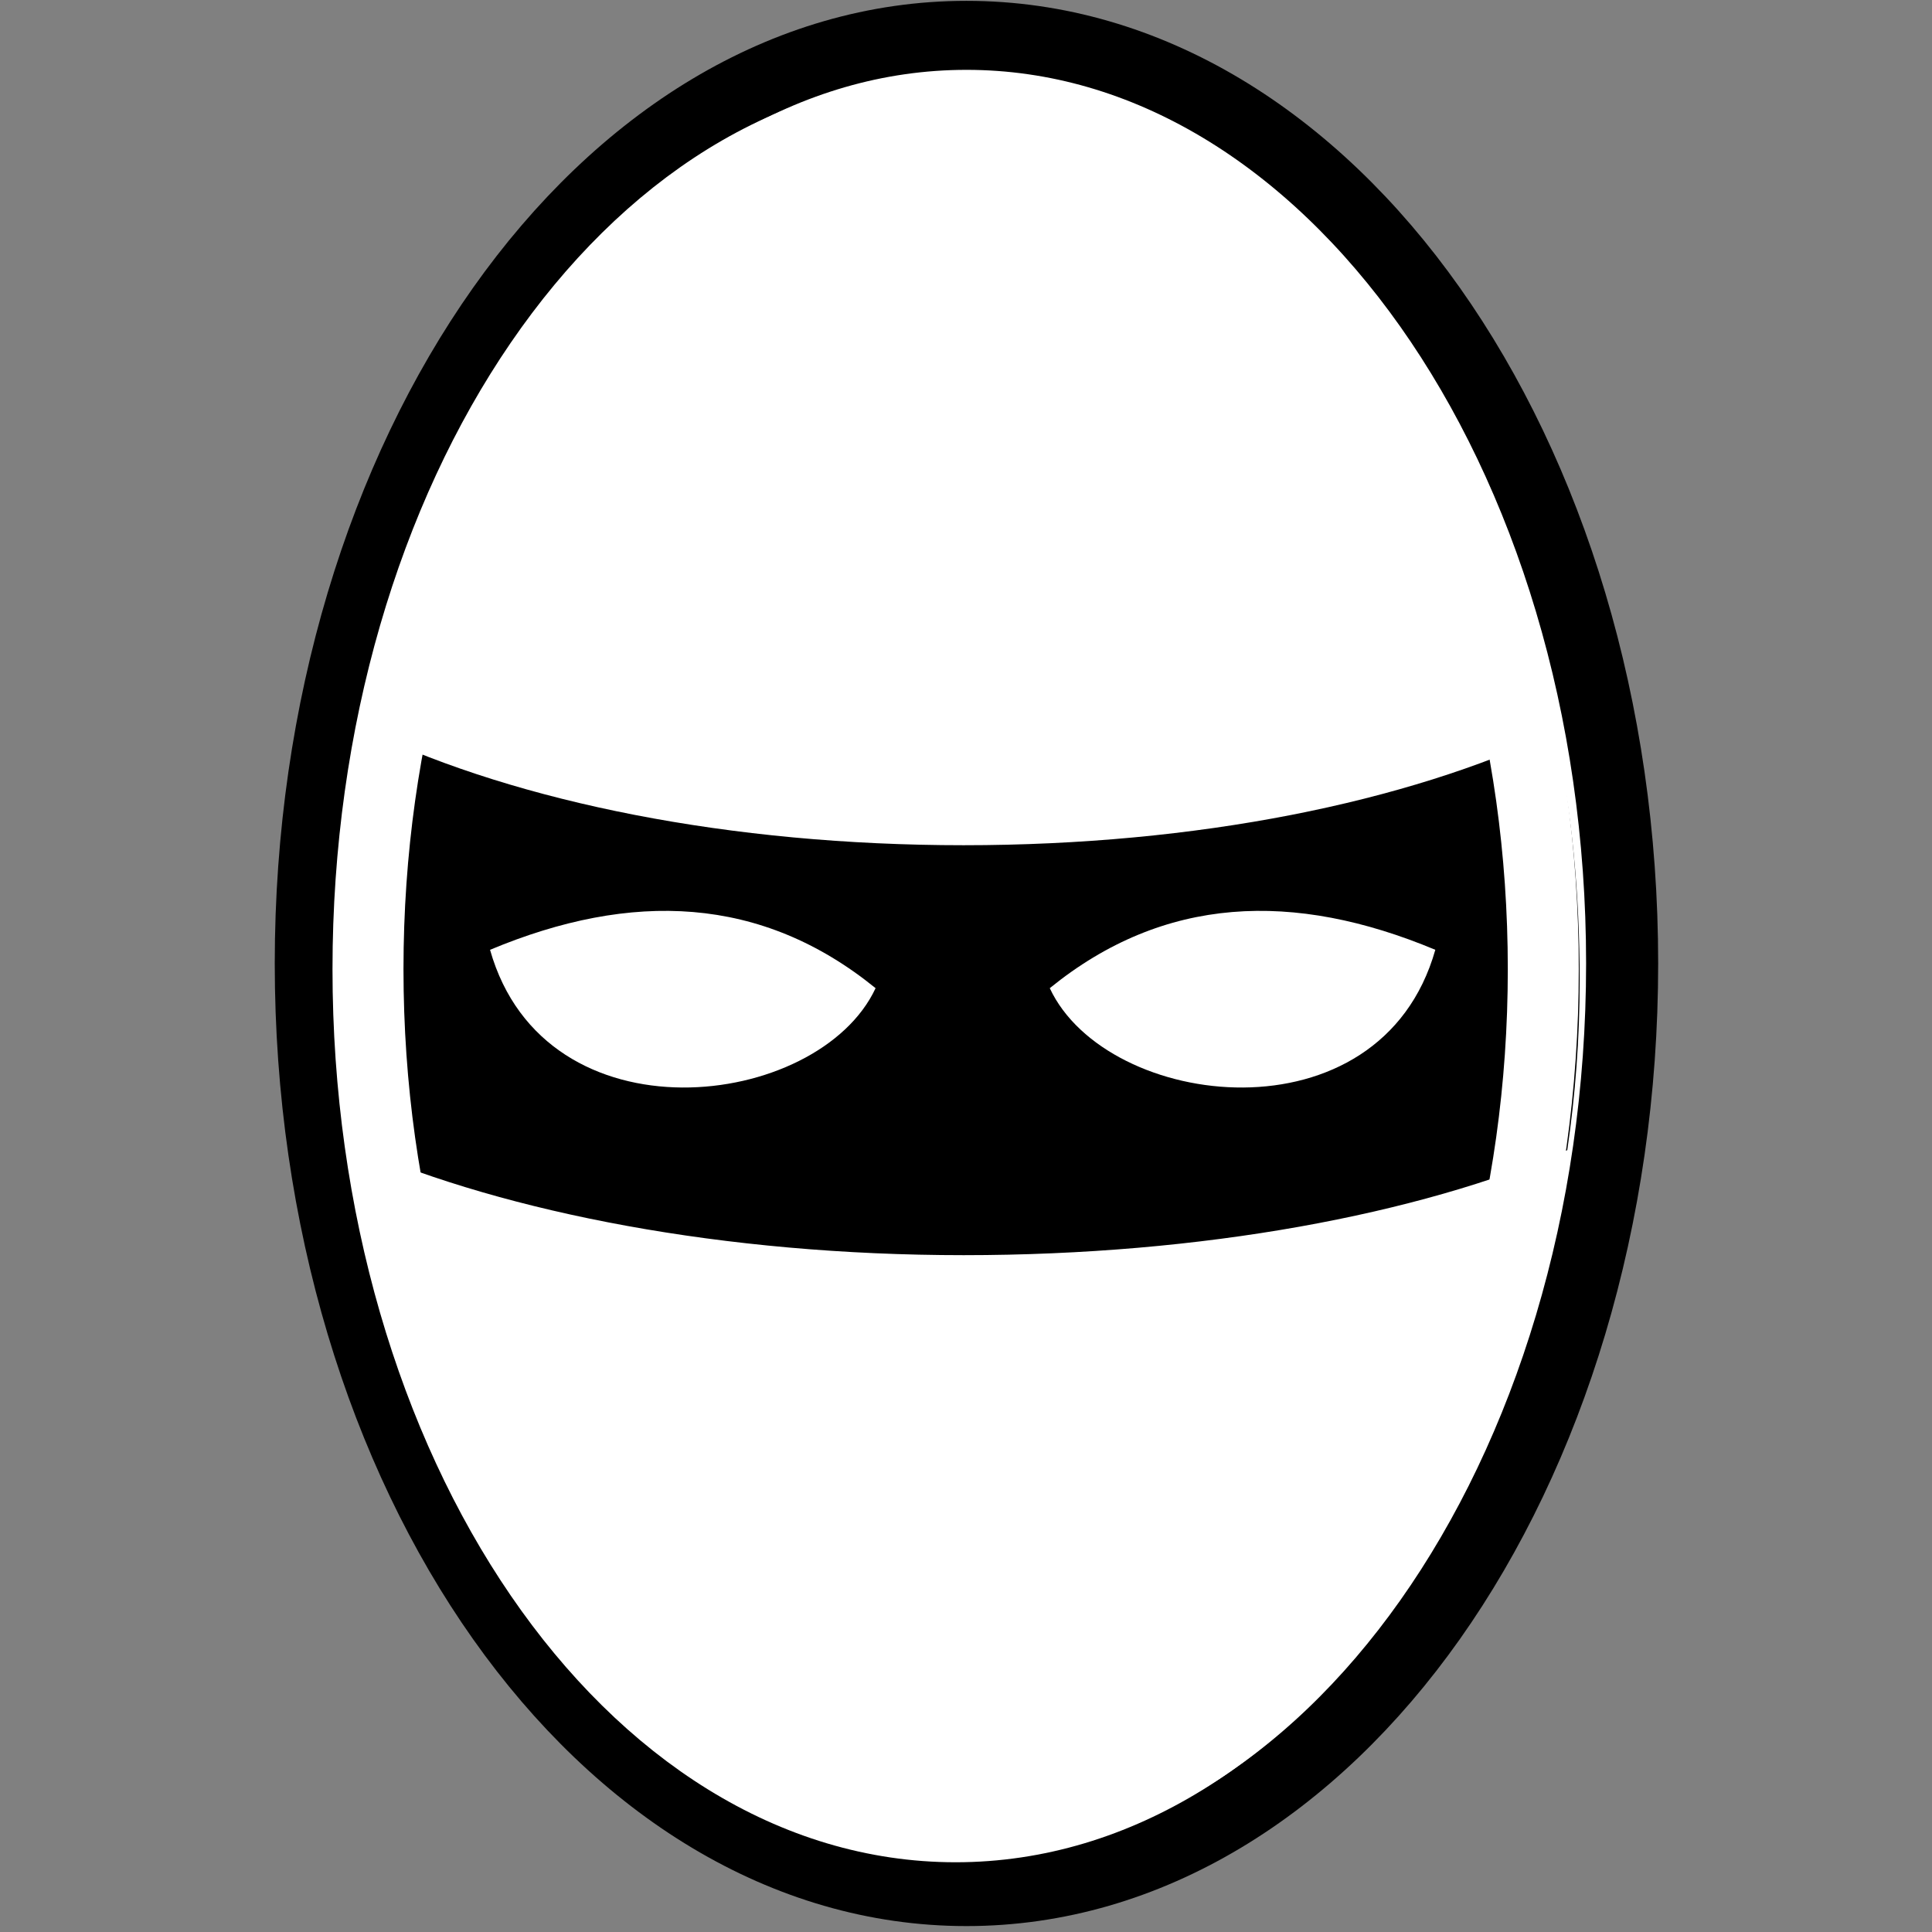 <svg viewBox="0 0 512 512" xmlns="http://www.w3.org/2000/svg">

<rect x="0" y="0" width="512" height="512" fill="#808080" stroke="none"/>

<g transform="matrix(18.689,0,0,18.689,-4313.369,-17250.951)">
<path d="m 695.188 438.862 c 0 6.455 -3.54 11.688 -7.906 11.688 s -7.906 -5.233 -7.906 -11.688 3.54 -11.688 7.906 -11.688 7.906 5.233 7.906 11.688 z" fill="#fff" stroke="#000" stroke-width=".869" transform="matrix(1.176,0,0,1.126,-563.742,442.557)"/>
<path d="m 236.051 933.437 c -0.244 1.108 -0.353 2.304 -0.353 3.522 0 0.813 0.065 1.609 0.176 2.376 2.123 0.915 5.182 1.517 8.588 1.517 3.395 0 6.446 -0.58 8.559 -1.489 0.114 -0.776 0.176 -1.583 0.176 -2.405 0 -1.217 -0.109 -2.414 -0.353 -3.522 -2.107 0.993 -5.066 1.603 -8.383 1.603 s -6.304 -0.61 -8.412 -1.603 z"/>
<path d="m 243.213 937.066 c -1.618 -1.315 -3.46 -1.383 -5.467 -0.544 0.779 2.752 4.66 2.274 5.467 0.544 z" fill="#fff" fill-rule="evenodd"/>
<path d="m 245.683 937.066 c 1.618 -1.315 3.46 -1.383 5.467 -0.544 -0.779 2.752 -4.66 2.274 -5.467 0.544 z" fill="#fff" fill-rule="evenodd"/>
<path d="m 695.188 438.862 c 0 6.455 -3.54 11.688 -7.906 11.688 s -7.906 -5.233 -7.906 -11.688 3.54 -11.688 7.906 -11.688 7.906 5.233 7.906 11.688 z" fill="none" stroke="#fff" stroke-width=".955" transform="matrix(1.054,0,0,1.041,-480.047,479.941)"/>
</g>
</svg>

